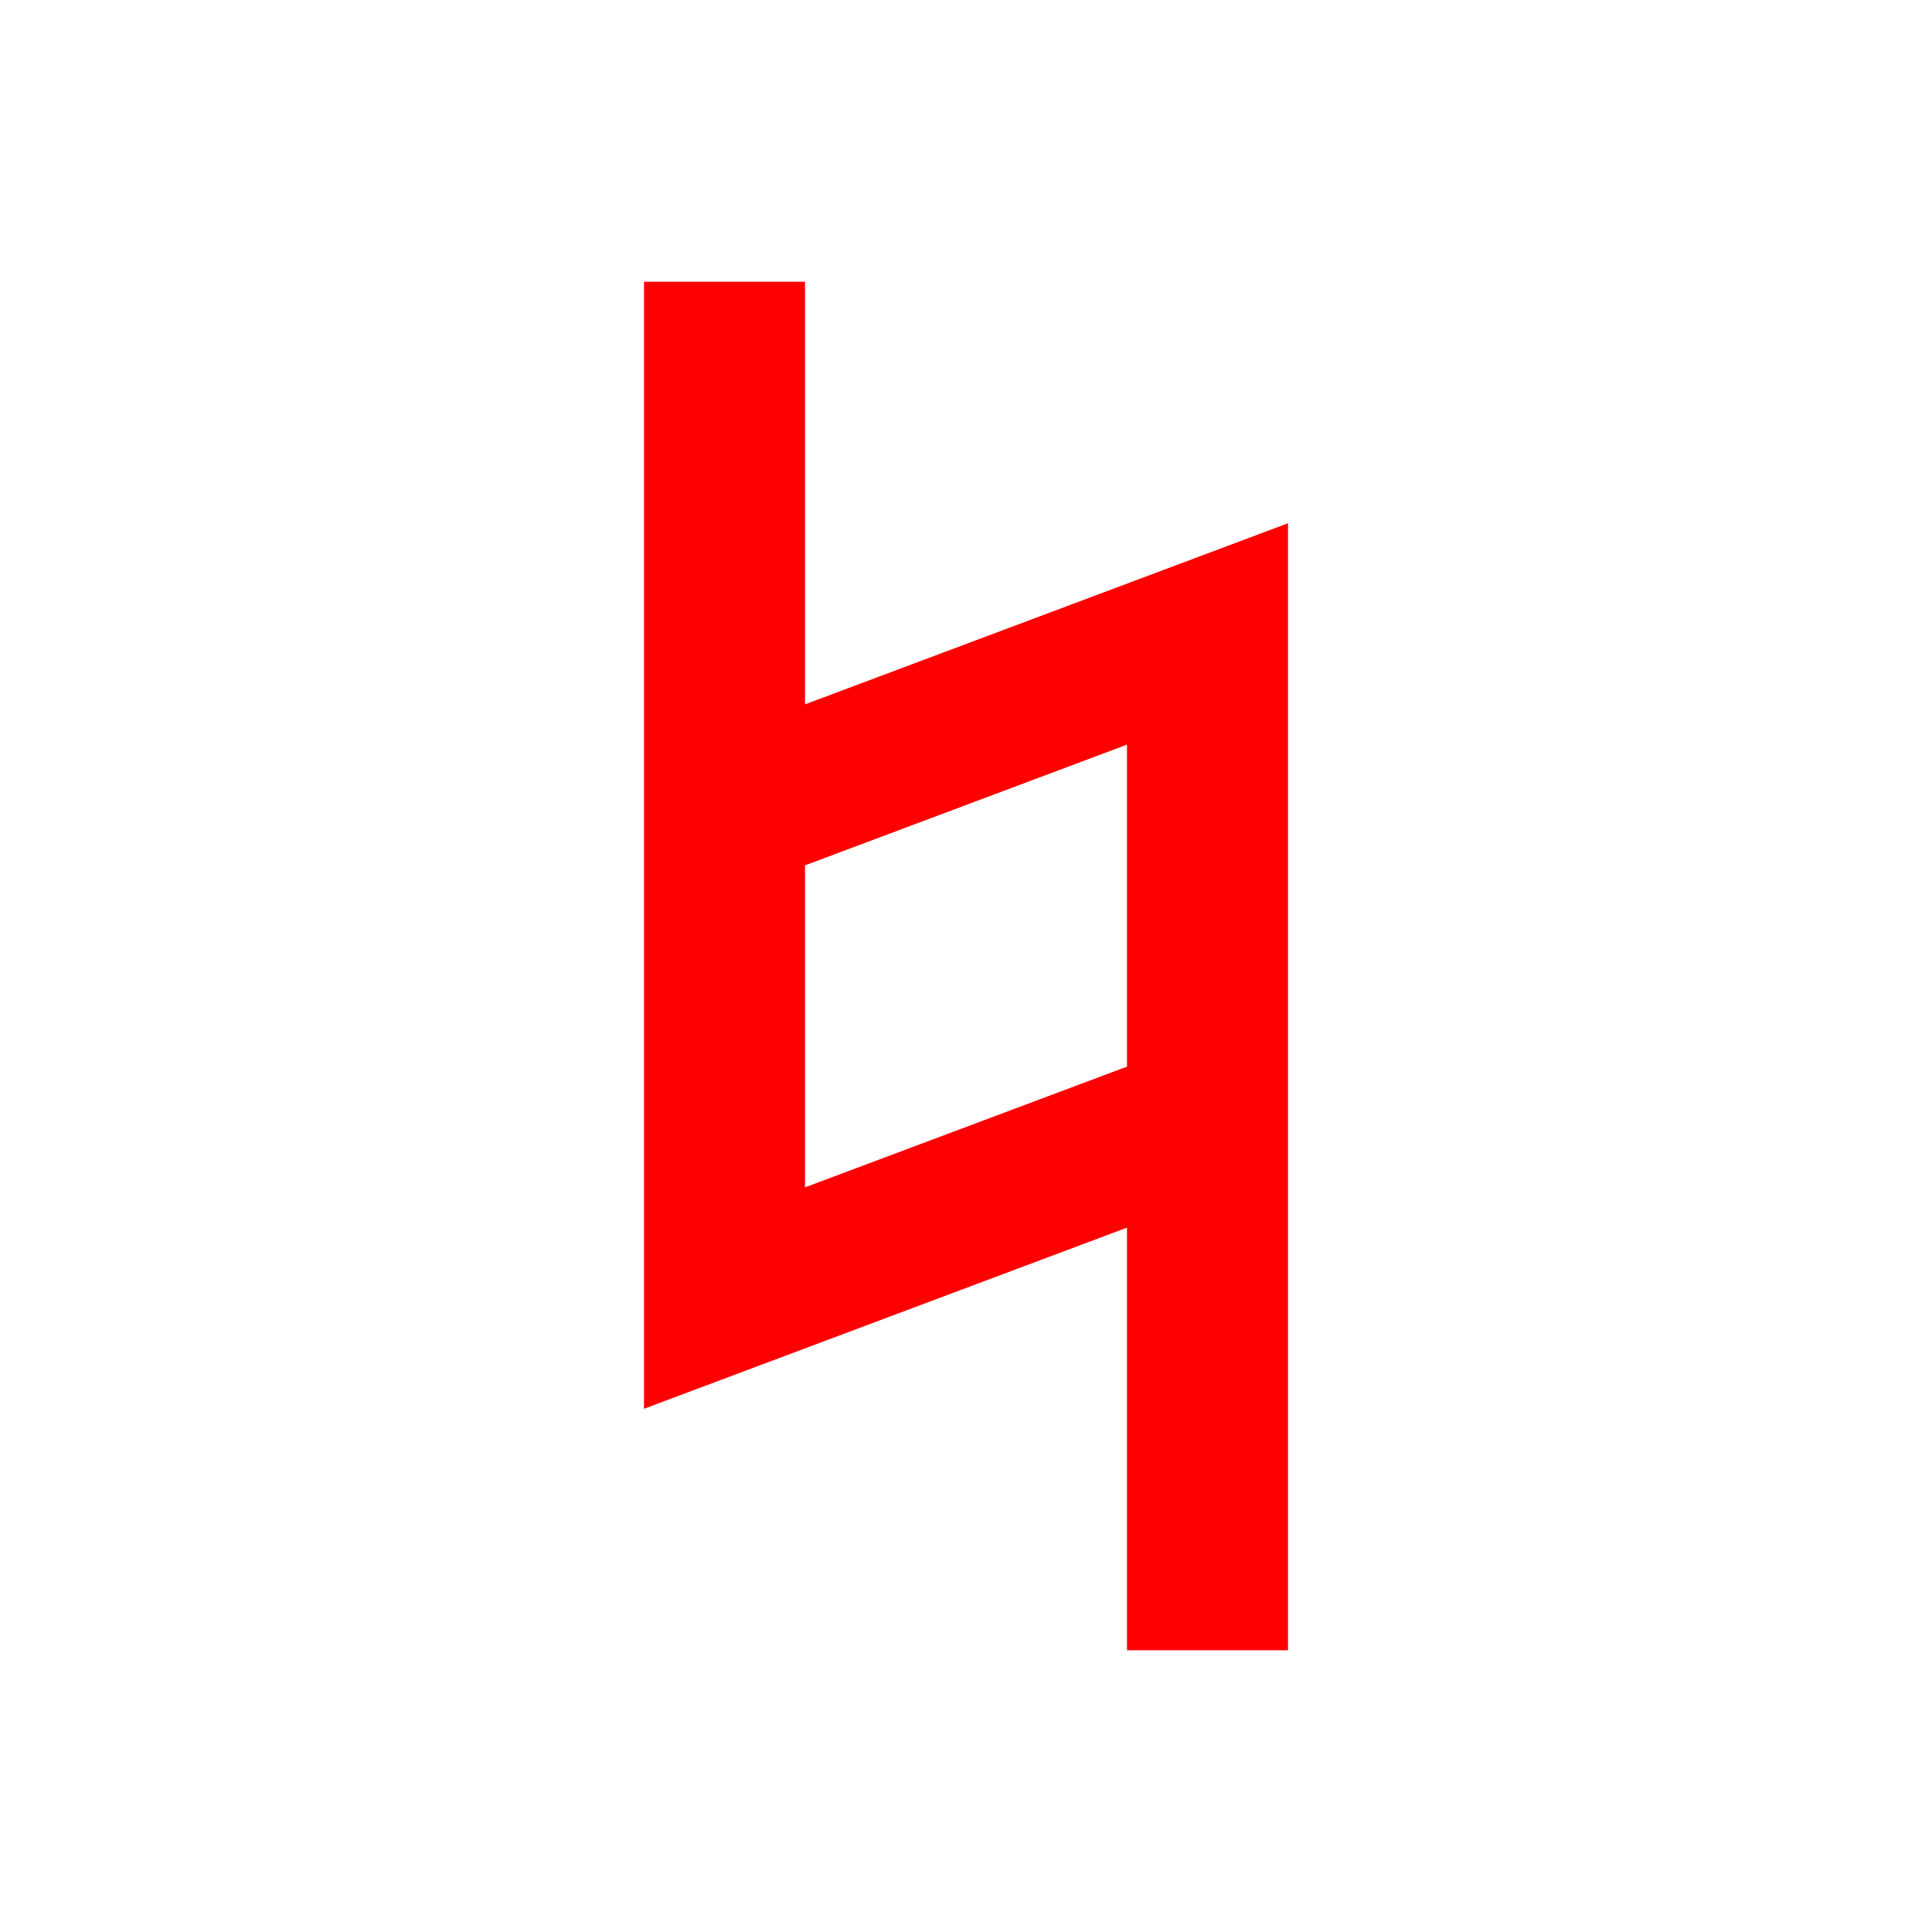 <svg xmlns="http://www.w3.org/2000/svg" id="mdi-music-accidental-natural" viewBox="0 0 24 24">
  <path d="M10 8.75V3.5H8V17.5L14 15.25V20.5H16V6.5L10 8.75M14 13.25L10 14.75V10.75L14 9.25V13.25Z" fill="red"/>
</svg>